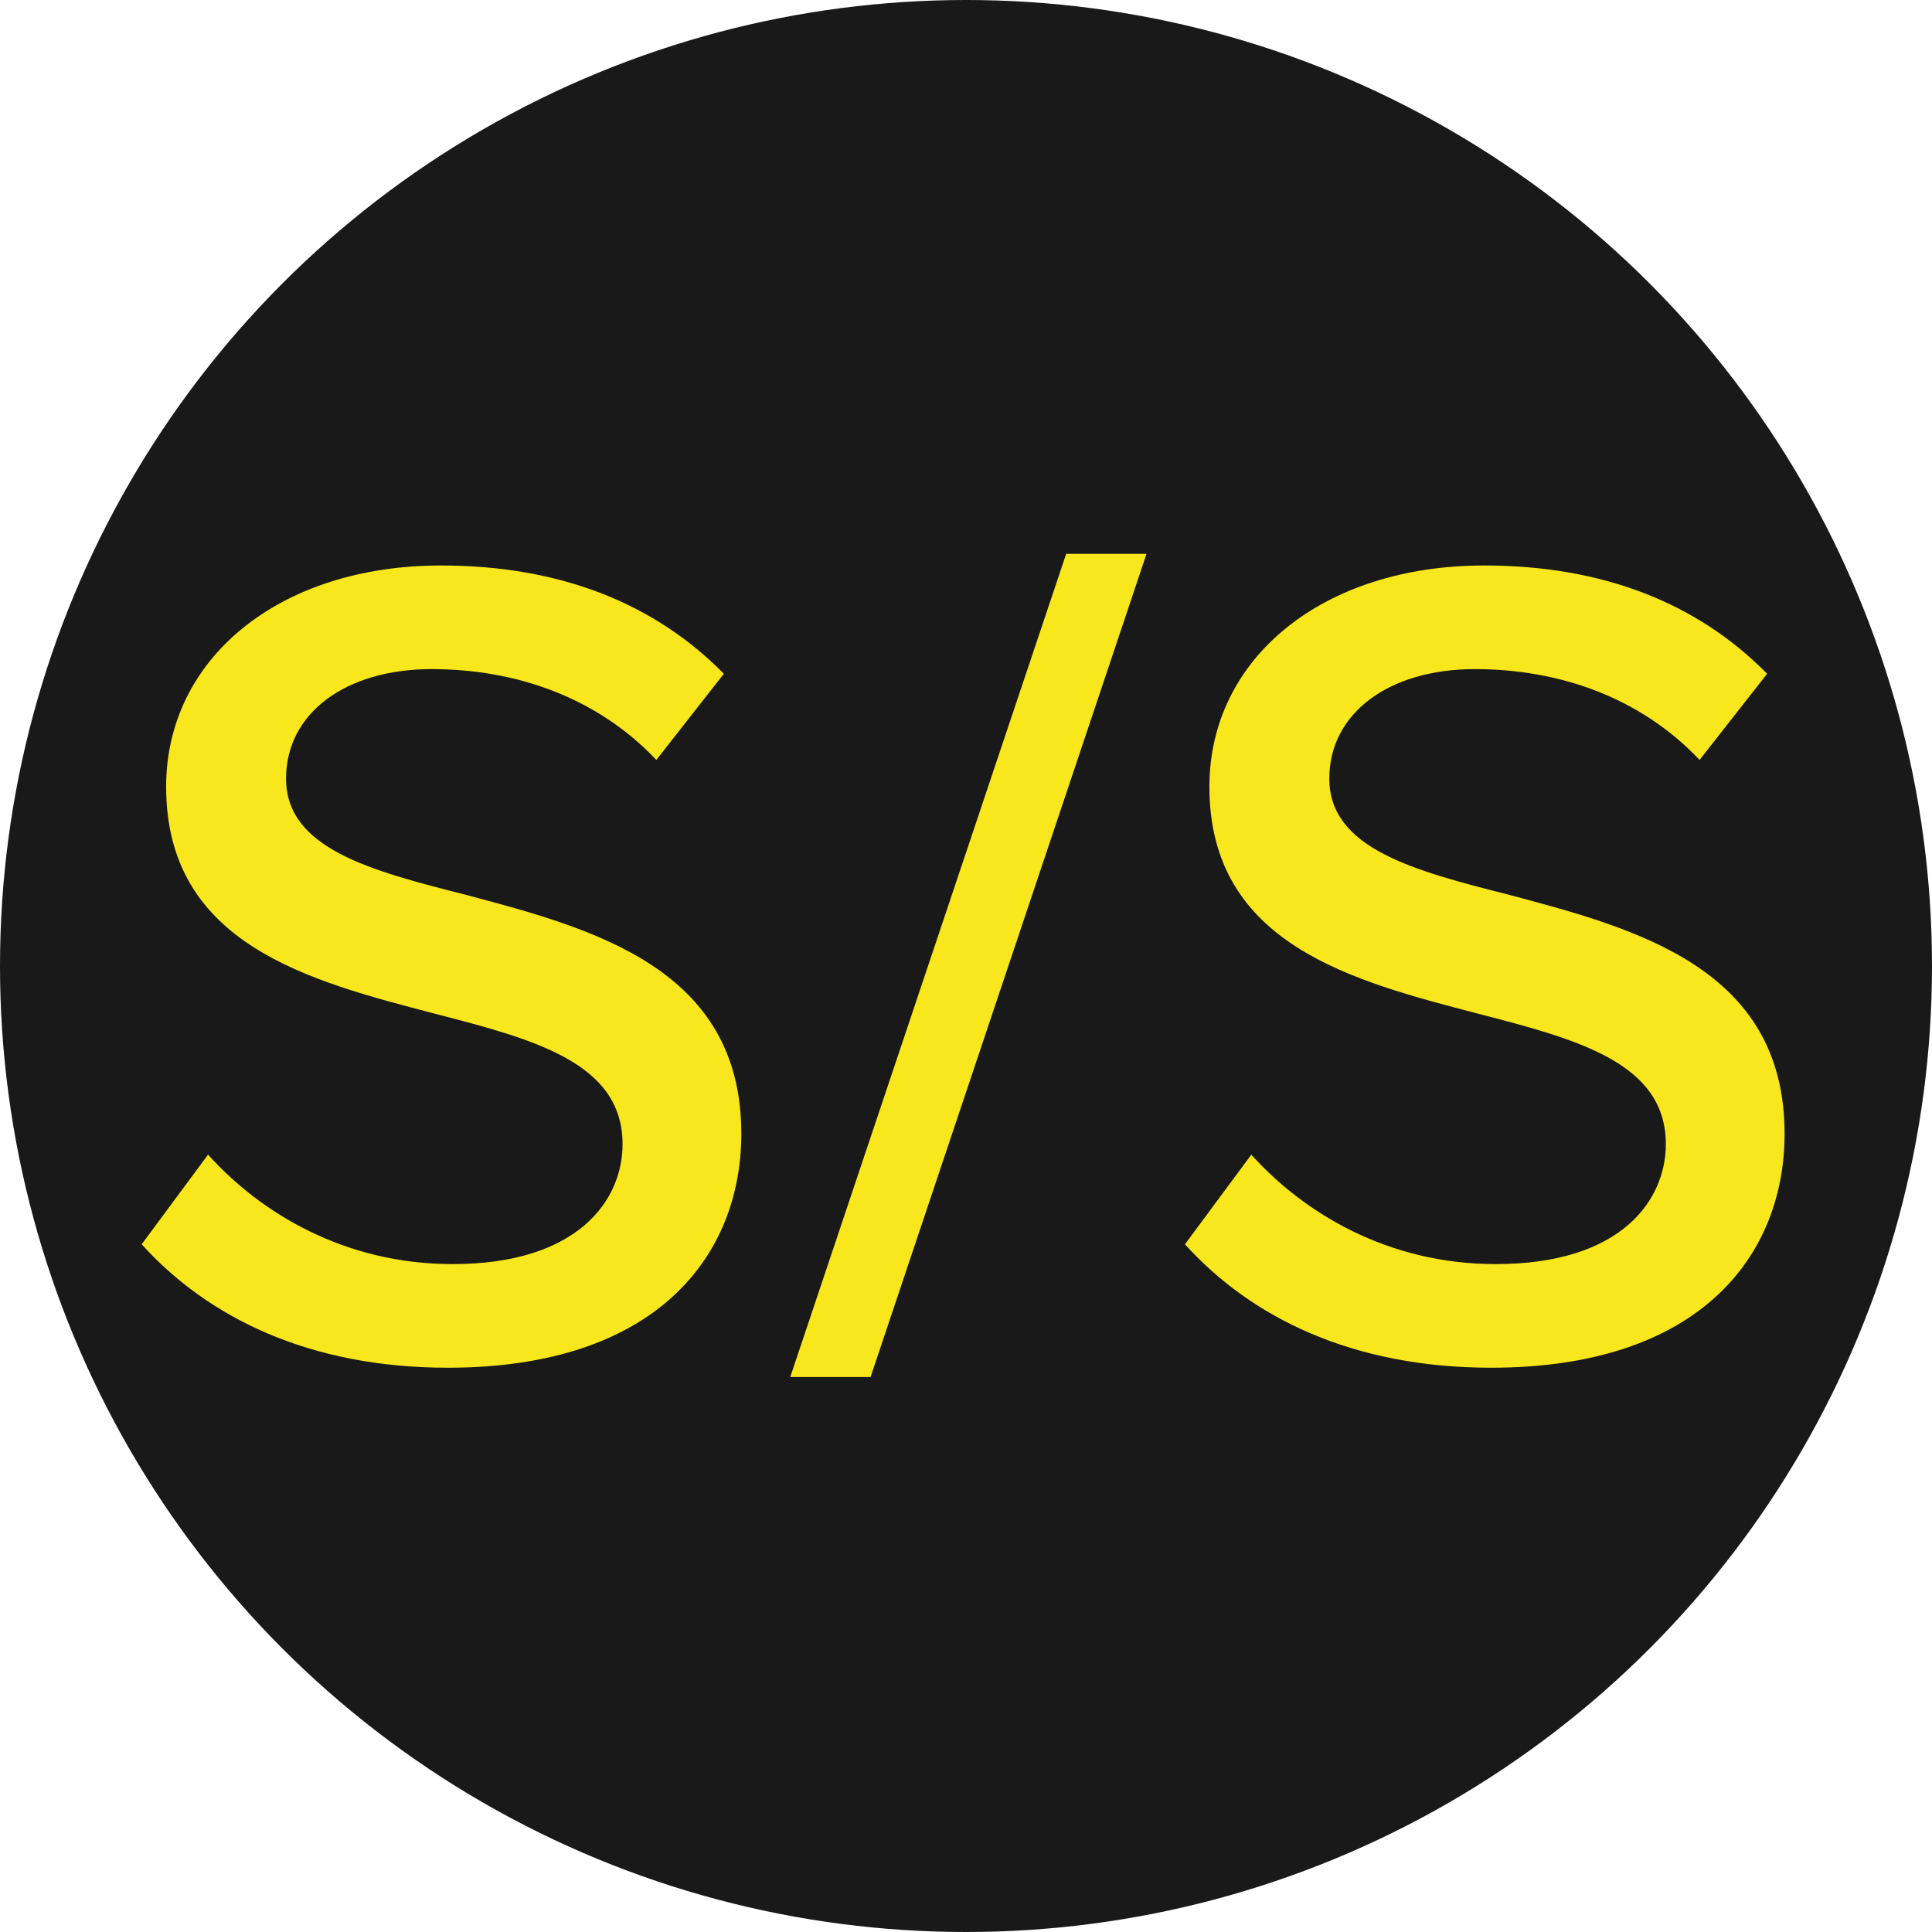 <?xml version="1.0" encoding="UTF-8"?>
<svg width="300px" height="300px" viewBox="0 0 300 300" version="1.1" xmlns="http://www.w3.org/2000/svg" xmlns:xlink="http://www.w3.org/1999/xlink">
    <!-- Generator: Sketch 52.6 (67491) - http://www.bohemiancoding.com/sketch -->
    <title>Artboard</title>
    <desc>Created with Sketch.</desc>
    <g id="Artboard" stroke="none" stroke-width="1" fill="none" fill-rule="evenodd">
        <circle id="Oval" fill="#191919" cx="150" cy="150" r="150"></circle>
        <path d="M22,193.214 L32.306,179.293 C40.442,188.333 53.459,196.288 70.274,196.288 C89.8,196.288 96.67,186.344 96.67,177.666 C96.67,165.01 82.93,161.394 67.562,157.416 C48.216,152.354 25.797,146.749 25.797,122.16 C25.797,102.272 43.334,87.808 68.466,87.808 C87.088,87.808 101.733,93.774 112.4,104.622 L101.914,118.002 C92.693,108.238 80.037,103.899 67.019,103.899 C53.64,103.899 44.419,110.77 44.419,120.894 C44.419,131.742 57.437,135.178 72.443,138.974 C92.15,144.218 115.112,150.365 115.112,176.038 C115.112,194.842 102.094,212.379 69.55,212.379 C48.035,212.379 32.306,204.605 22,193.214 Z M122.706,213.826 L165.555,86 L178.03,86 L135.181,213.826 L122.706,213.826 Z M183.997,193.214 L194.302,179.293 C202.438,188.333 215.456,196.288 232.27,196.288 C251.797,196.288 258.667,186.344 258.667,177.666 C258.667,165.01 244.926,161.394 229.558,157.416 C210.213,152.354 187.794,146.749 187.794,122.16 C187.794,102.272 205.331,87.808 230.462,87.808 C249.085,87.808 263.73,93.774 274.397,104.622 L263.91,118.002 C254.69,108.238 242.034,103.899 229.016,103.899 C215.637,103.899 206.416,110.77 206.416,120.894 C206.416,131.742 219.434,135.178 234.44,138.974 C254.147,144.218 277.109,150.365 277.109,176.038 C277.109,194.842 264.091,212.379 231.547,212.379 C210.032,212.379 194.302,204.605 183.997,193.214 Z" id="S/S-Copy" fill="#F8E71C"></path>
    </g>
</svg>
